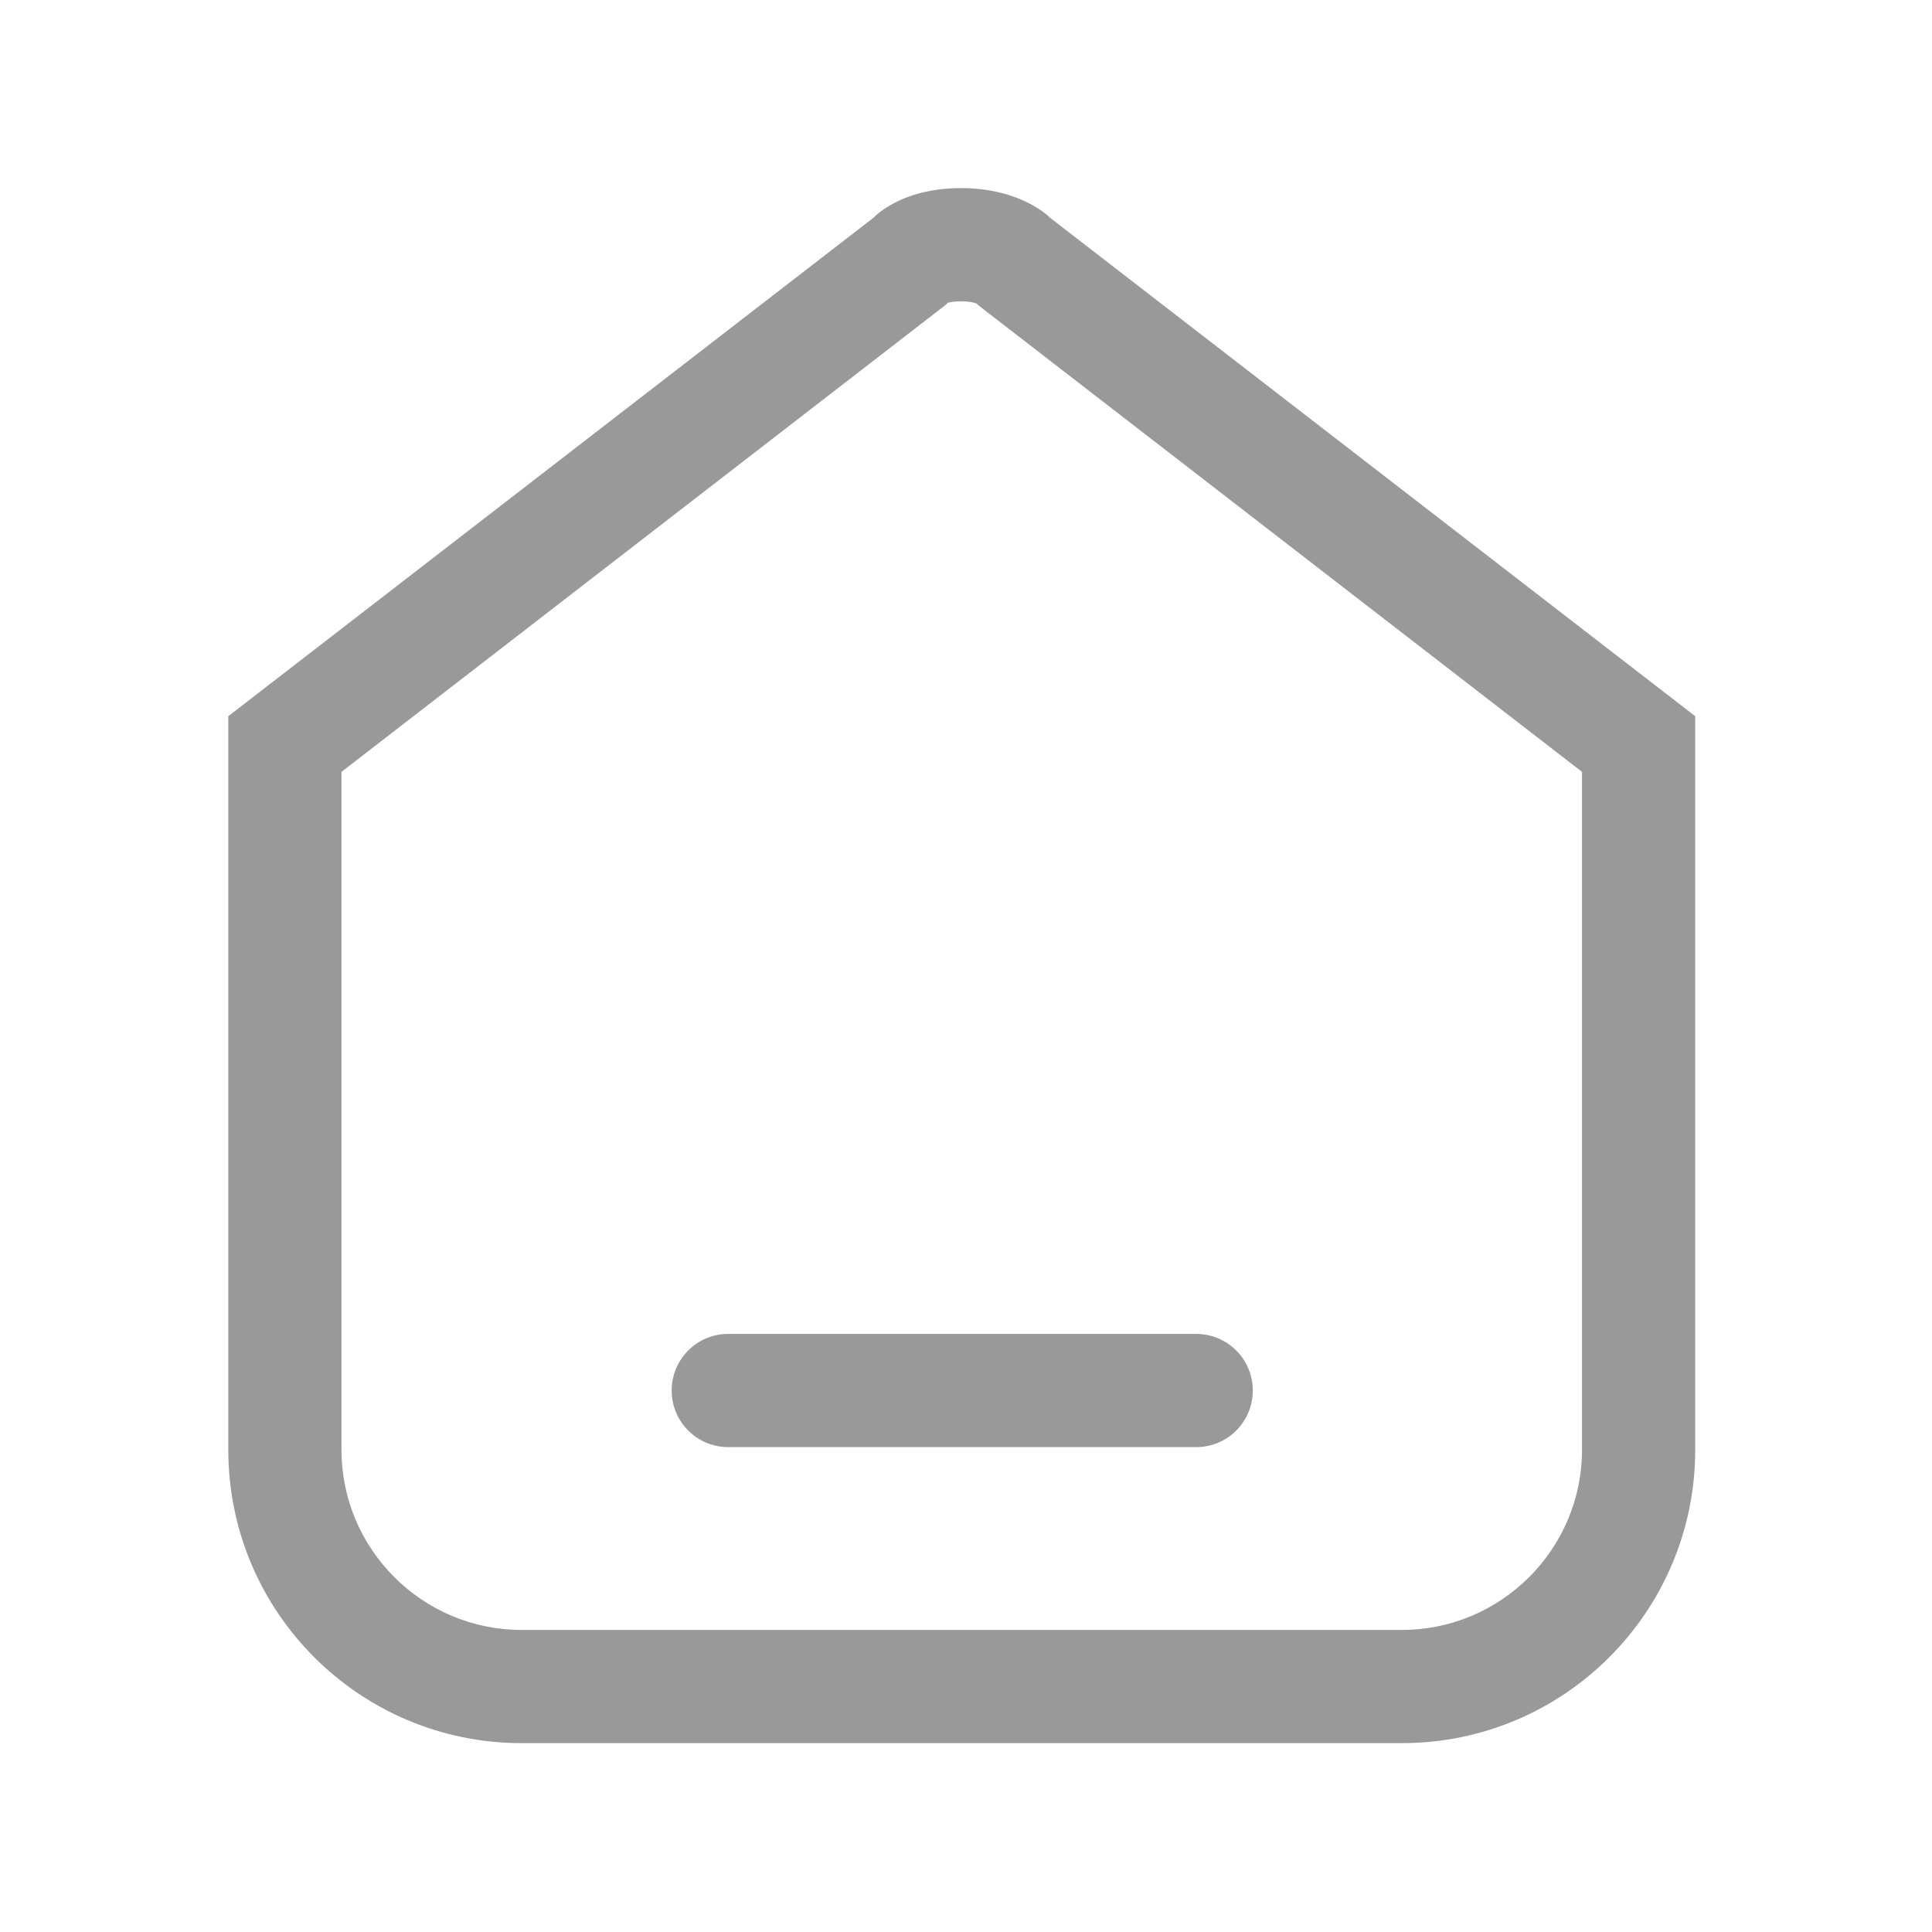 <?xml version="1.0" encoding="utf-8"?>
<!-- Generator: Adobe Illustrator 23.0.0, SVG Export Plug-In . SVG Version: 6.00 Build 0)  -->
<svg version="1.1" id="首页_x2014__x2014_未选中_1_"
	 xmlns="http://www.w3.org/2000/svg" xmlns:xlink="http://www.w3.org/1999/xlink" x="0px" y="0px" viewBox="0 0 1024 1024"
	 style="enable-background:new 0 0 1024 1024;" xml:space="preserve">
<style type="text/css">
	.st0{fill:#999999;}
</style>
<g id="圆角矩形_2_拷贝">
	<g>
		<path class="st0" d="M509.3,159.7c4.4,0,7,0.7,8.1,1.1c0.8,0.6,1.5,1.3,2.3,1.9l318.8,246.4v359.3c0,52.7-42.9,95.5-95.5,95.5
			H276.5c-52.7,0-95.5-42.8-95.5-95.5V409.1l318.8-246.4c0.9-0.7,1.9-1.5,2.7-2.3C503.6,160.2,505.8,159.7,509.3,159.7 M509.3,99.7
			c-32.2,0-46.2,15.6-46.2,15.6L121,379.6v388.8c0,85.9,69.6,155.5,155.5,155.5H743c85.9,0,155.5-69.6,155.5-155.5V379.6
			L556.4,115.3C556.4,115.3,541.5,99.7,509.3,99.7L509.3,99.7z"/>
	</g>
</g>
<g id="圆角矩形_1">
	<g>
		<path class="st0" d="M634,707H386c-16.6,0-30,13.4-30,30c0,16.6,13.4,30,30,30h248c16.6,0,30-13.4,30-30
			C664,720.4,650.6,707,634,707z"/>
	</g>
</g>
</svg>
